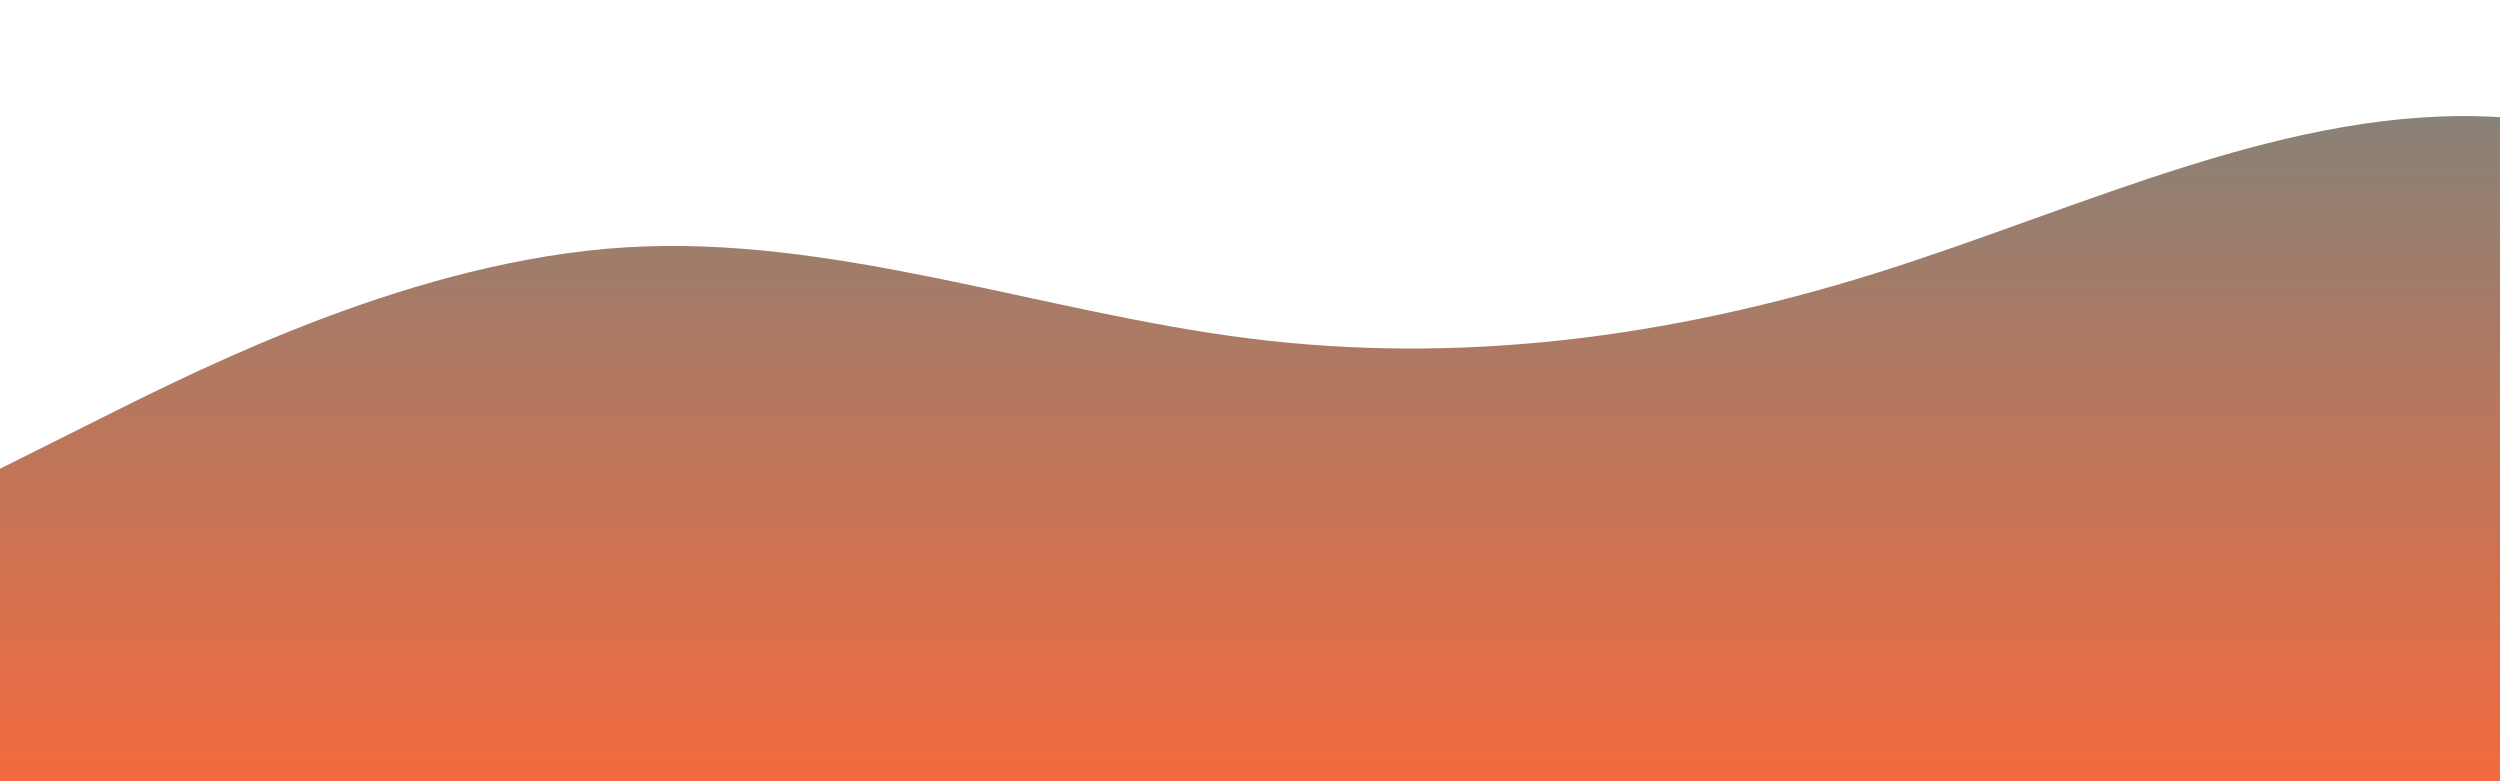 <?xml version="1.0" standalone="no"?>
<svg xmlns:xlink="http://www.w3.org/1999/xlink" id="wave" style="transform:rotate(0deg); transition: 0.3s" viewBox="0 0 1440 450" version="1.1" xmlns="http://www.w3.org/2000/svg"><defs><linearGradient id="sw-gradient-0" x1="0" x2="0" y1="1" y2="0"><stop stop-color="rgba(243, 106, 62, 1)" offset="0%"/><stop stop-color="rgba(134.651, 130.018, 119.779, 1)" offset="100%"/></linearGradient></defs><path style="transform:translate(0, 0px); opacity:1" fill="url(#sw-gradient-0)" d="M0,270L60,240C120,210,240,150,360,142.5C480,135,600,180,720,195C840,210,960,195,1080,157.5C1200,120,1320,60,1440,67.5C1560,75,1680,150,1800,195C1920,240,2040,255,2160,262.5C2280,270,2400,270,2520,232.5C2640,195,2760,120,2880,90C3000,60,3120,75,3240,120C3360,165,3480,240,3600,232.5C3720,225,3840,135,3960,142.5C4080,150,4200,255,4320,315C4440,375,4560,390,4680,337.5C4800,285,4920,165,5040,120C5160,75,5280,105,5400,157.5C5520,210,5640,285,5760,315C5880,345,6000,330,6120,322.5C6240,315,6360,315,6480,315C6600,315,6720,315,6840,315C6960,315,7080,315,7200,292.5C7320,270,7440,225,7560,240C7680,255,7800,330,7920,337.5C8040,345,8160,285,8280,240C8400,195,8520,165,8580,150L8640,135L8640,450L8580,450C8520,450,8400,450,8280,450C8160,450,8040,450,7920,450C7800,450,7680,450,7560,450C7440,450,7320,450,7200,450C7080,450,6960,450,6840,450C6720,450,6600,450,6480,450C6360,450,6240,450,6120,450C6000,450,5880,450,5760,450C5640,450,5520,450,5400,450C5280,450,5160,450,5040,450C4920,450,4800,450,4680,450C4560,450,4440,450,4320,450C4200,450,4080,450,3960,450C3840,450,3720,450,3600,450C3480,450,3360,450,3240,450C3120,450,3000,450,2880,450C2760,450,2640,450,2520,450C2400,450,2280,450,2160,450C2040,450,1920,450,1800,450C1680,450,1560,450,1440,450C1320,450,1200,450,1080,450C960,450,840,450,720,450C600,450,480,450,360,450C240,450,120,450,60,450L0,450Z"/></svg>
